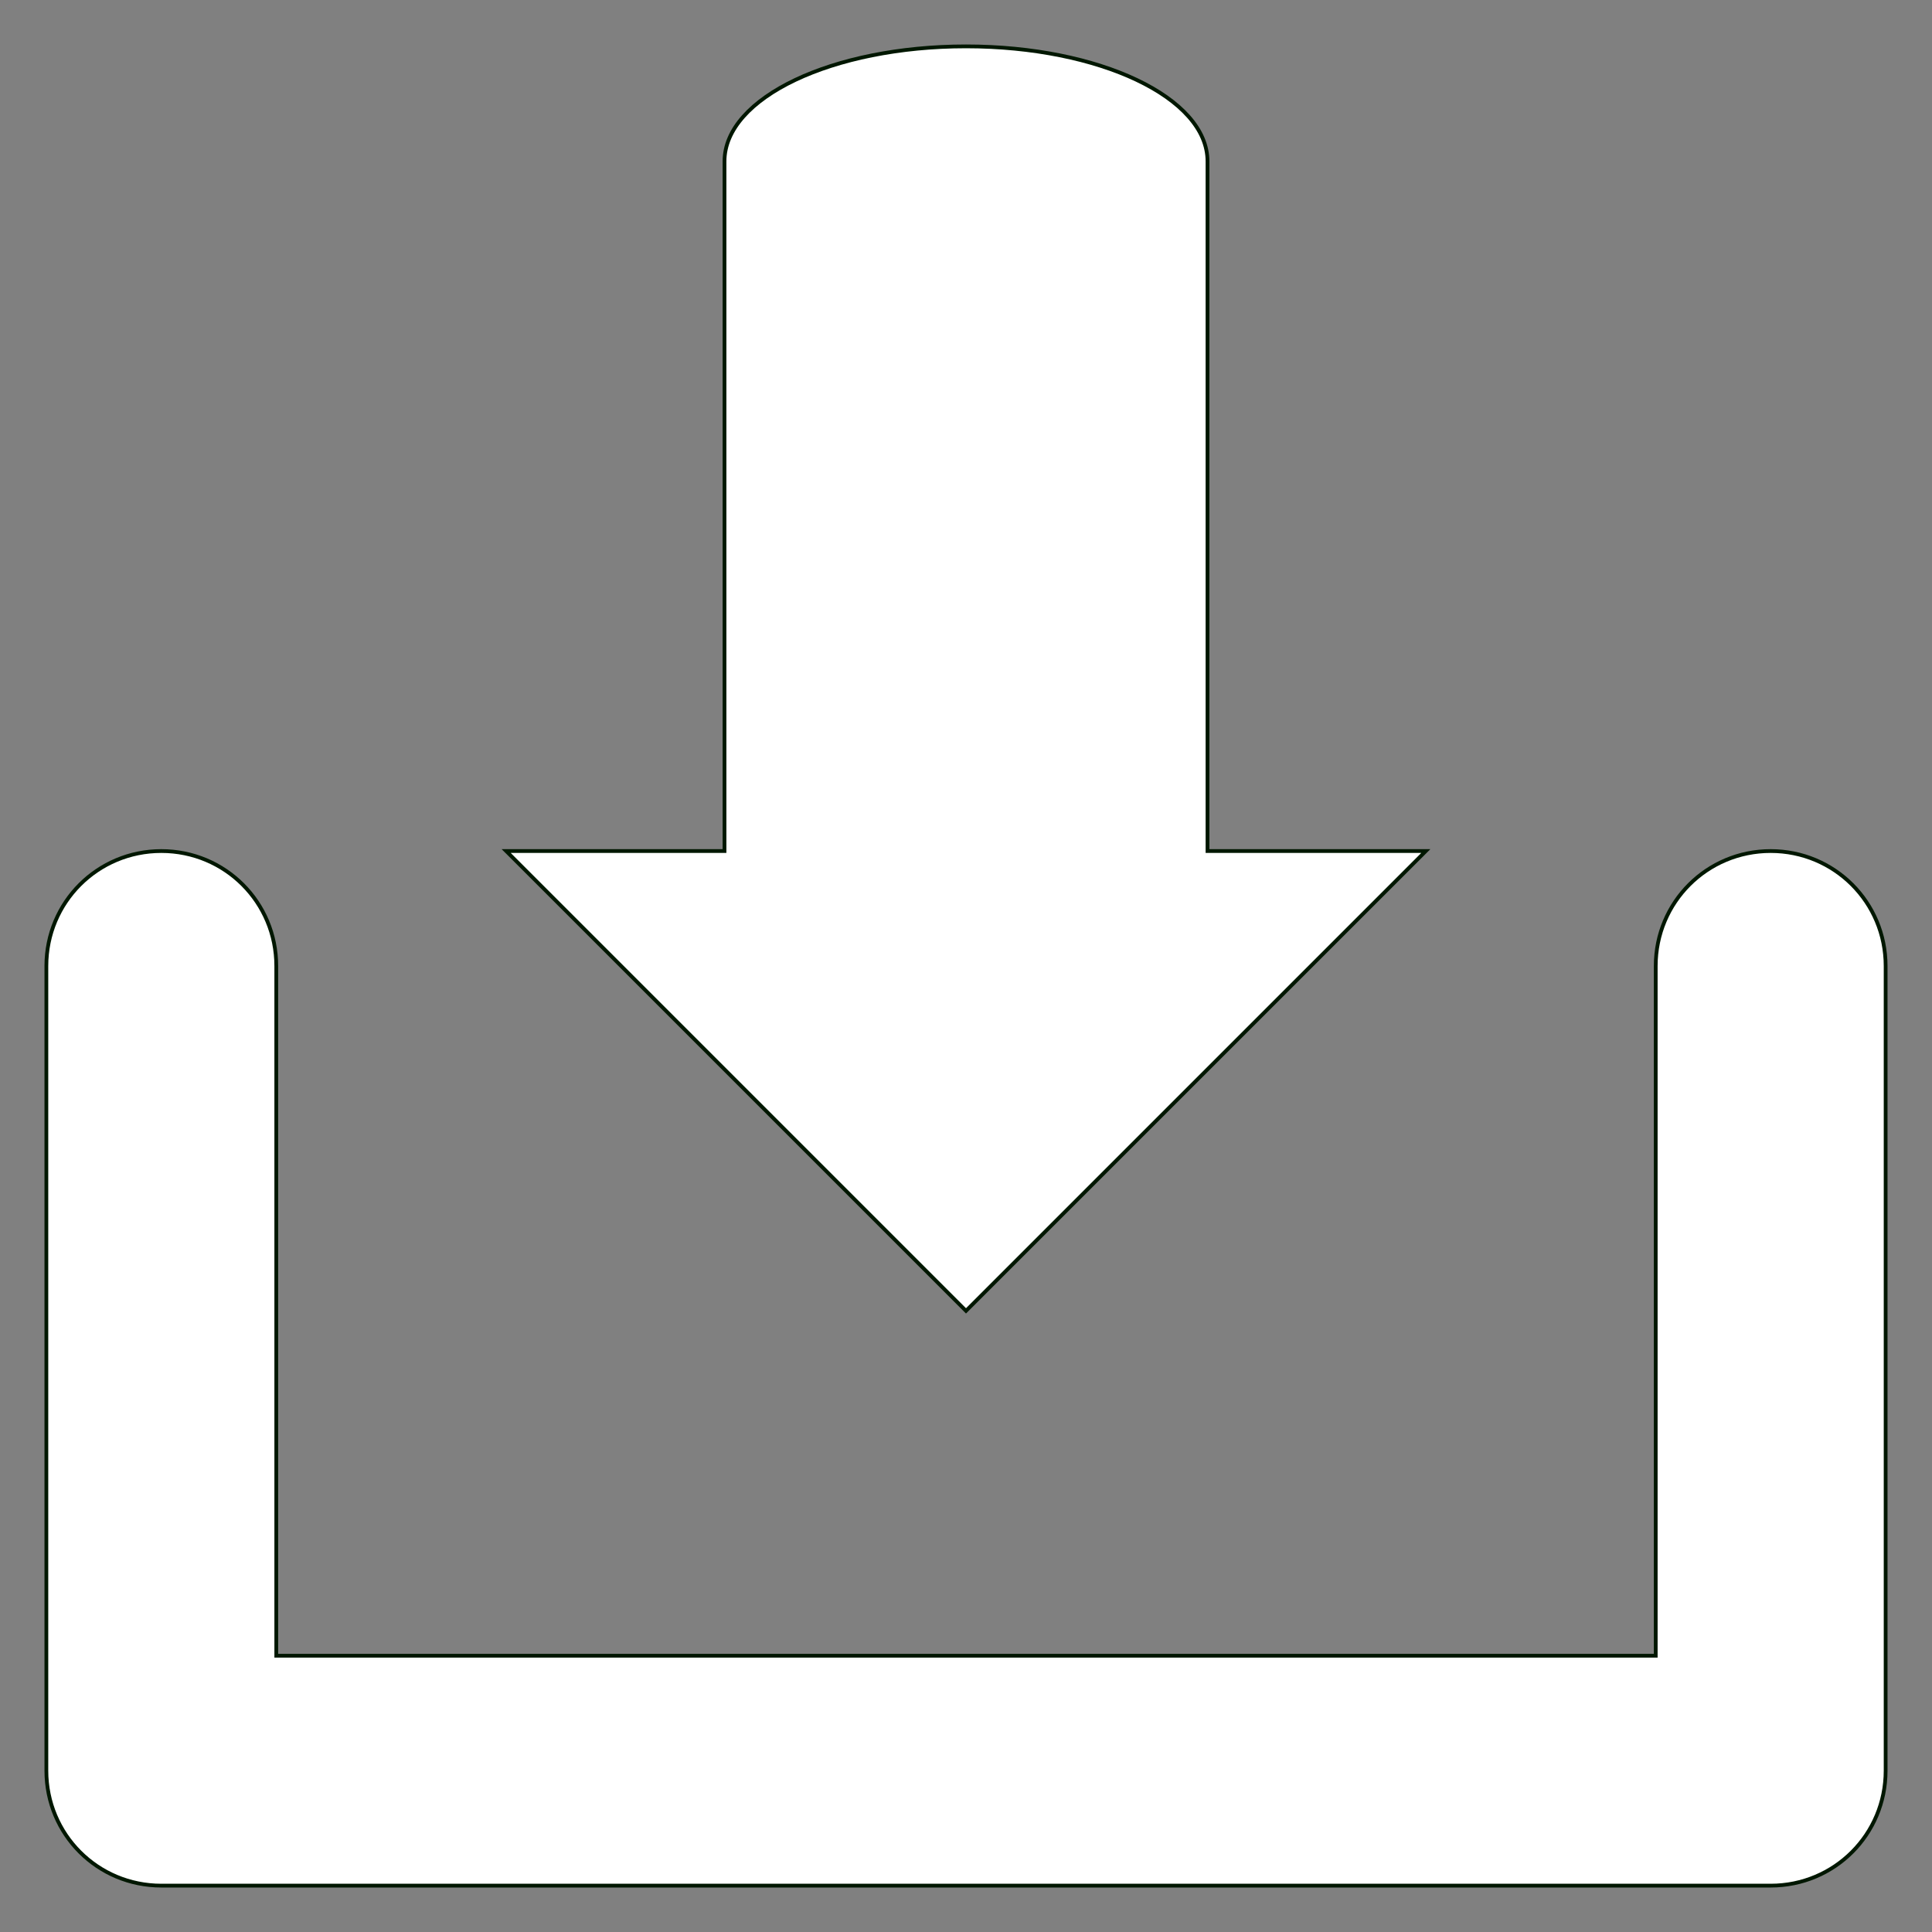 <svg version="1.1" id="_Out" xmlns="http://www.w3.org/2000/svg" xmlns:xlink="http://www.w3.org/1999/xlink" x="0px" y="0px"
	 viewBox="0 0 20 20" style="enable-background:new 0 0 20 20;" xml:space="preserve">
<rect x="0" y="0" width="20" height="20" fill="#808080" stroke="none"/>
<g>
	<g id="Group_7_00000031209065924986150380000015806563210930040761_">
			<path id="Path_2_00000106109363946541251910000007637214801364436921_" style="fill-rule:evenodd;clip-rule:evenodd;fill:#FFFFFF;stroke:#001700;stroke-width:0.039;stroke-miterlimit:10;" d="
			M18.33,8.81c-0.66,0-1.19,0.53-1.19,1.19c0,0,0,0,0,0v7.14H2.86V10c0-0.66-0.53-1.19-1.19-1.19S0.48,9.34,0.48,10v8.33
			c0,0.66,0.53,1.19,1.19,1.19c0,0,0,0,0,0h16.66c0.66,0,1.19-0.53,1.19-1.19c0,0,0,0,0,0V10C19.52,9.34,18.99,8.81,18.33,8.81
			C18.33,8.81,18.33,8.81,18.33,8.81z"/>
			<path id="Path_3_00000002363955069687028710000016012547779232031381_" style="fill-rule:evenodd;clip-rule:evenodd;fill:#FFFFFF;stroke:#001700;stroke-width:0.039;stroke-miterlimit:10;" d="
			M12.5,1.67c0-0.66-1.12-1.19-2.5-1.19S7.5,1.01,7.5,1.67v7.14H5.24L10,13.57l4.76-4.76H12.5V1.67z"/>
	</g>
</g>
</svg>
